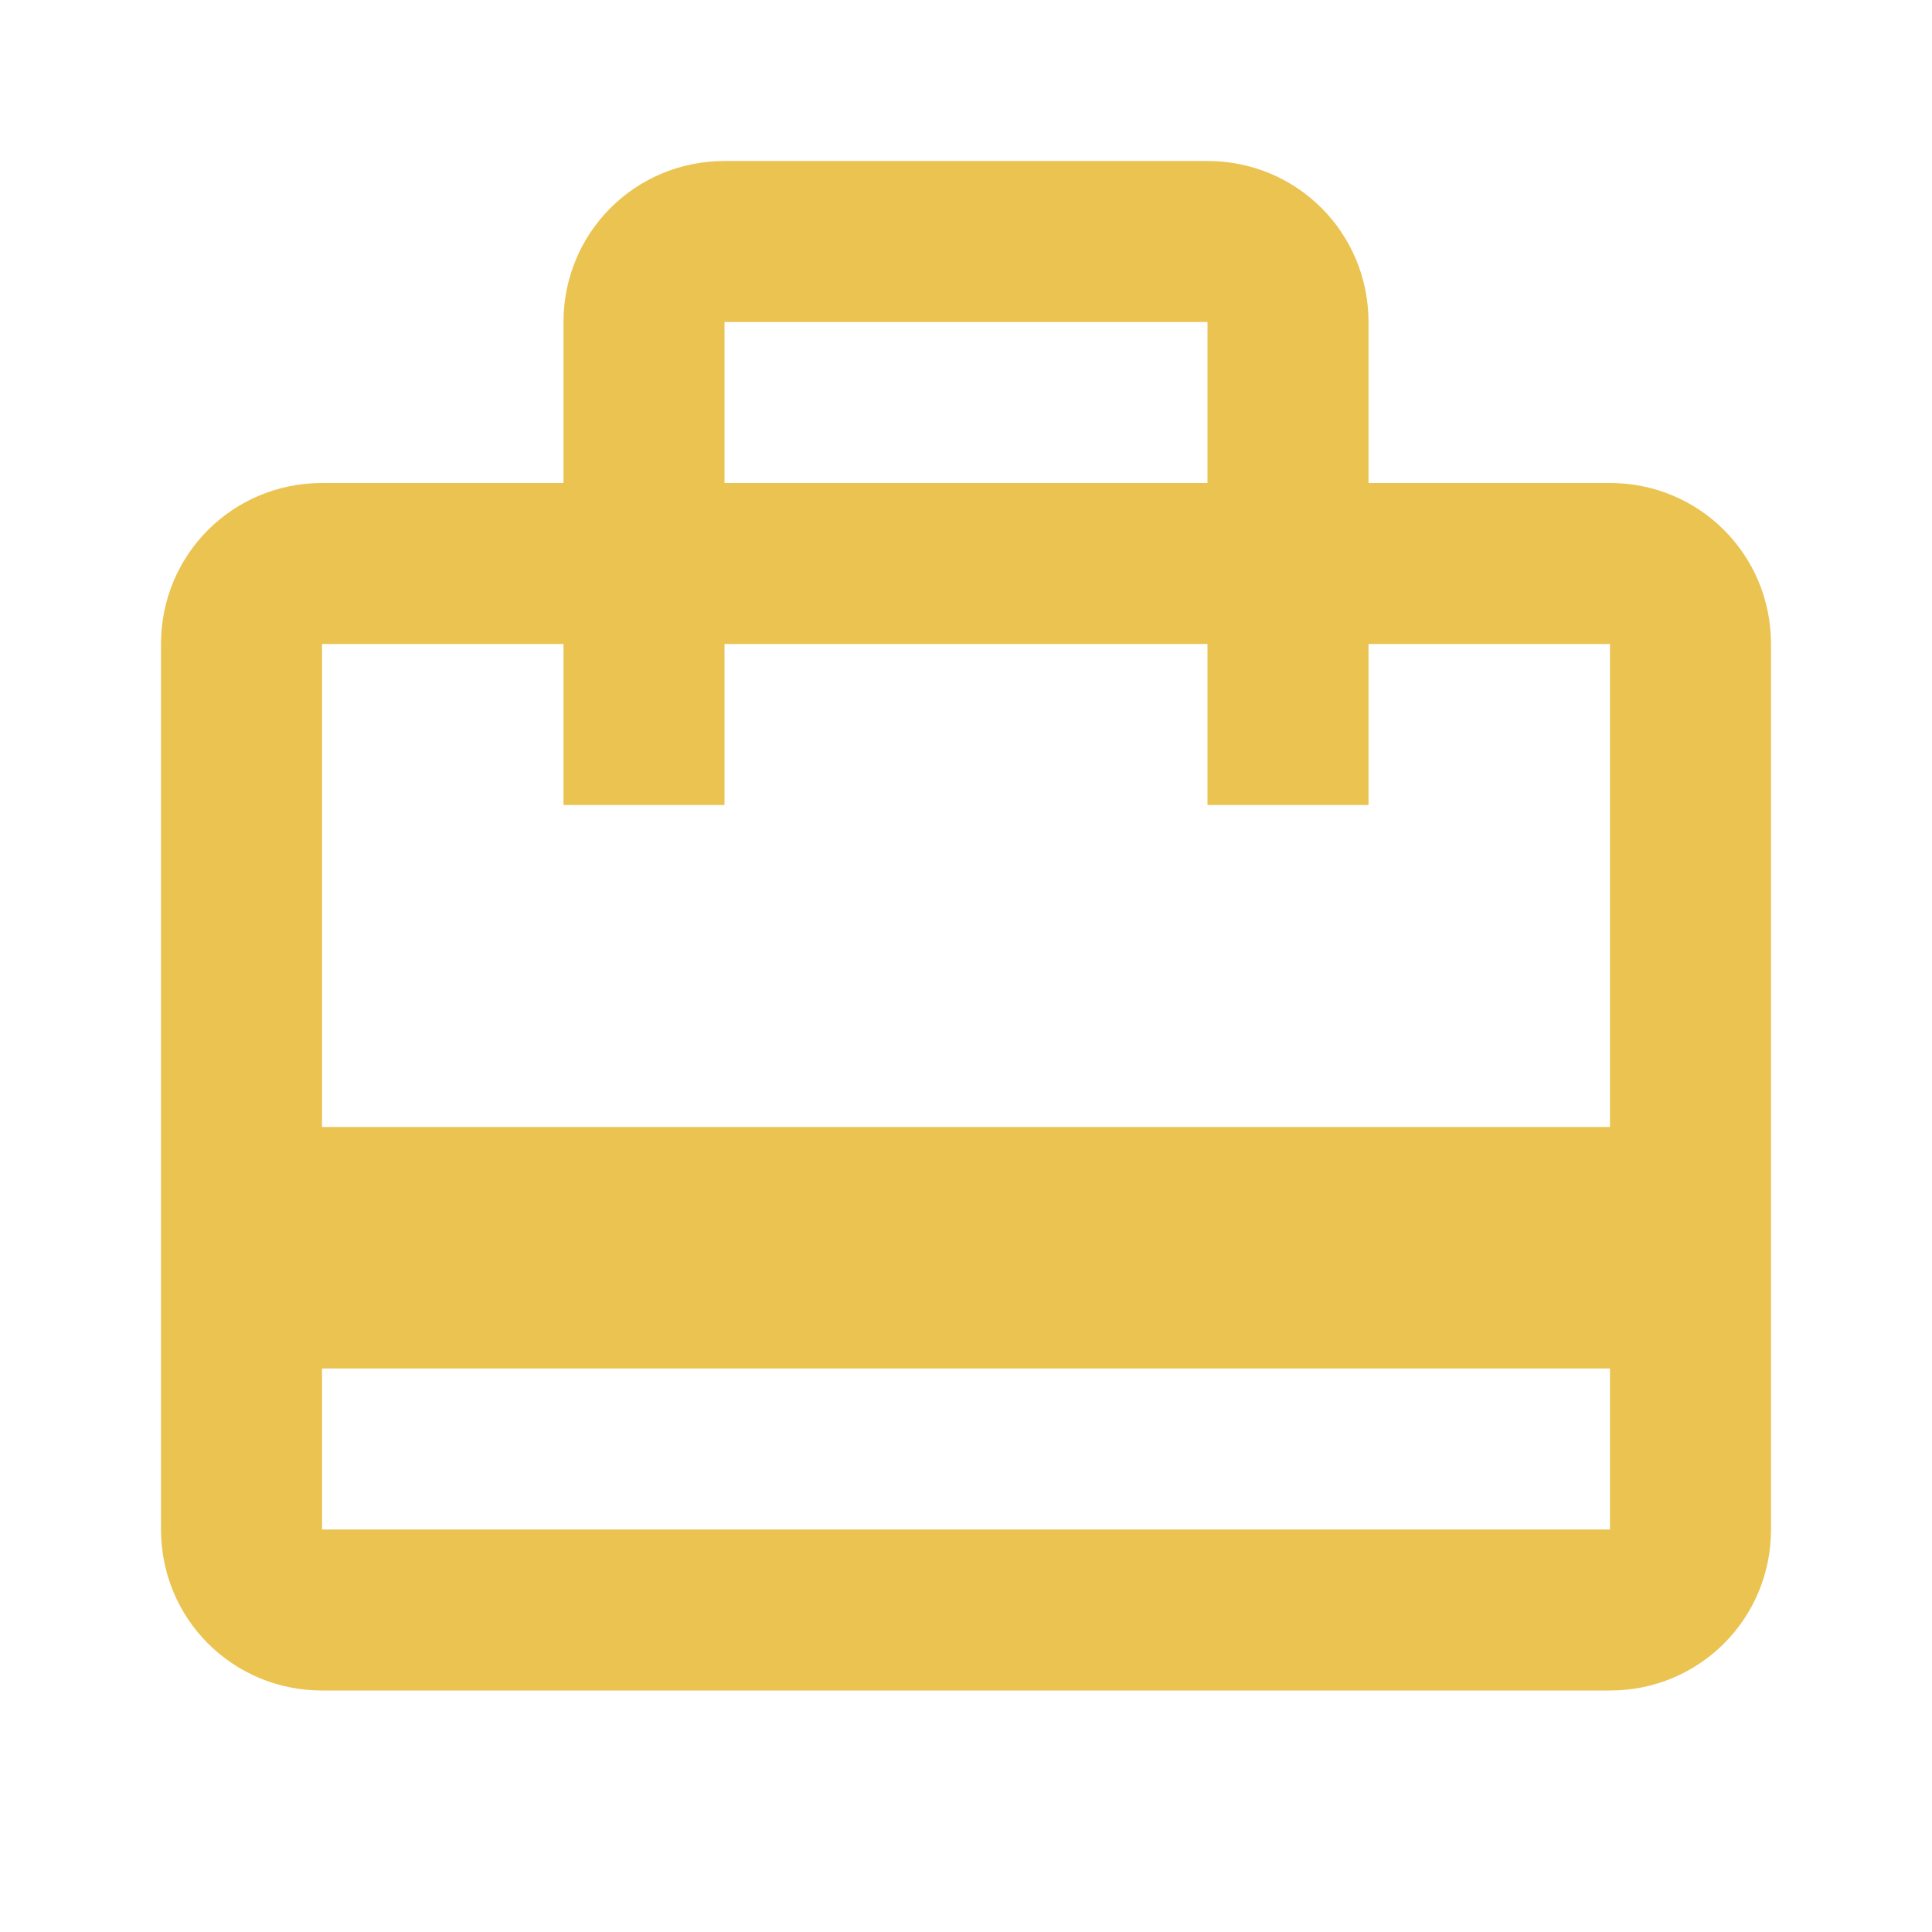 <svg width="96" height="96" viewBox="0 0 96 96" fill="none" xmlns="http://www.w3.org/2000/svg">
<g clip-path="url(#clip0_5_5)">
<path d="M80 24H68V16C68 11.56 64.44 8 60 8H36C31.56 8 28 11.56 28 16V24H16C11.56 24 8 27.56 8 32V76C8 80.44 11.56 84 16 84H80C84.44 84 88 80.44 88 76V32C88 27.56 84.44 24 80 24ZM36 16H60V24H36V16ZM80 76H16V68H80V76ZM80 56H16V32H28V40H36V32H60V40H68V32H80V56Z" fill="#EBC351"/>
</g>
<defs>
<clipPath id="clip0_5_5">
<rect width="96" height="96" fill="white"/>
</clipPath>
</defs>
</svg>
